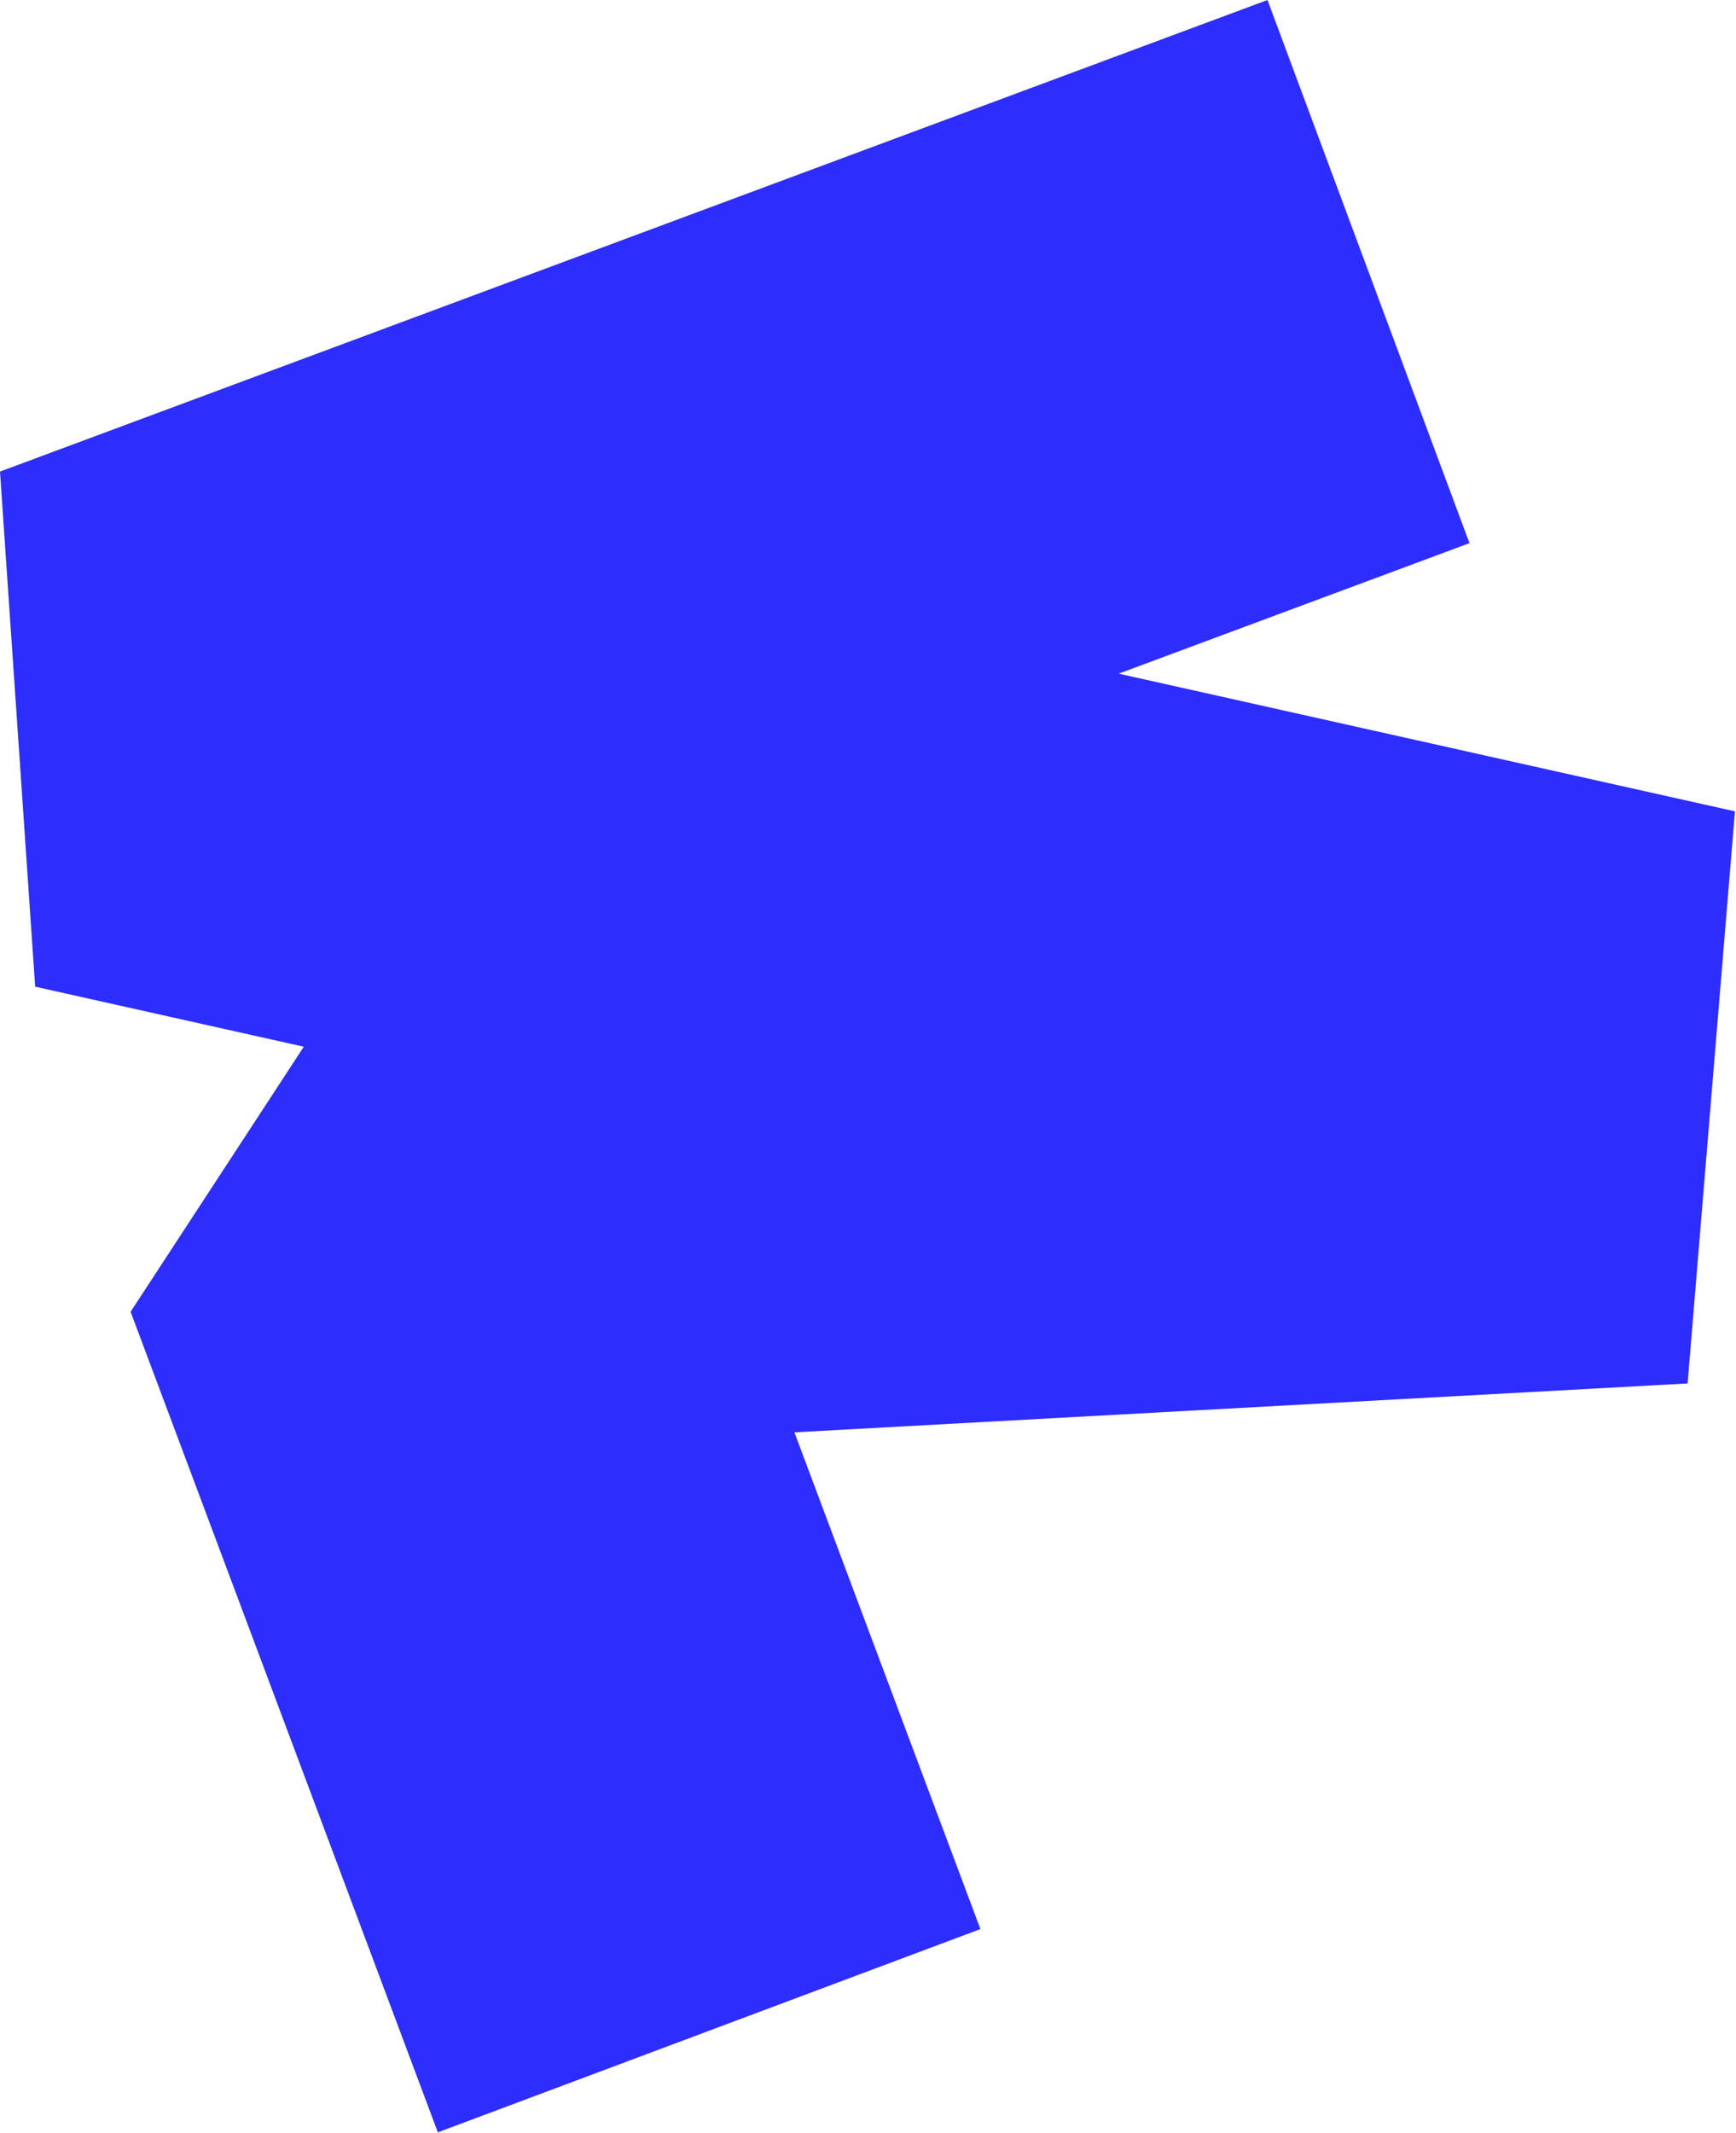<svg width="1252" height="1538" viewBox="0 0 1252 1538" fill="none" xmlns="http://www.w3.org/2000/svg">
<path d="M1251.24 585.01L806.8 485.72L1059.78 391.62L914.11 0L0 340.02L25.36 711.43L219.1 754.72L94.19 945.83L315.77 1537.48L707.07 1390.93L572.93 1032.76L1217.1 997.51L1251.24 585.01Z" fill="#2D2DFE"/>
</svg>
